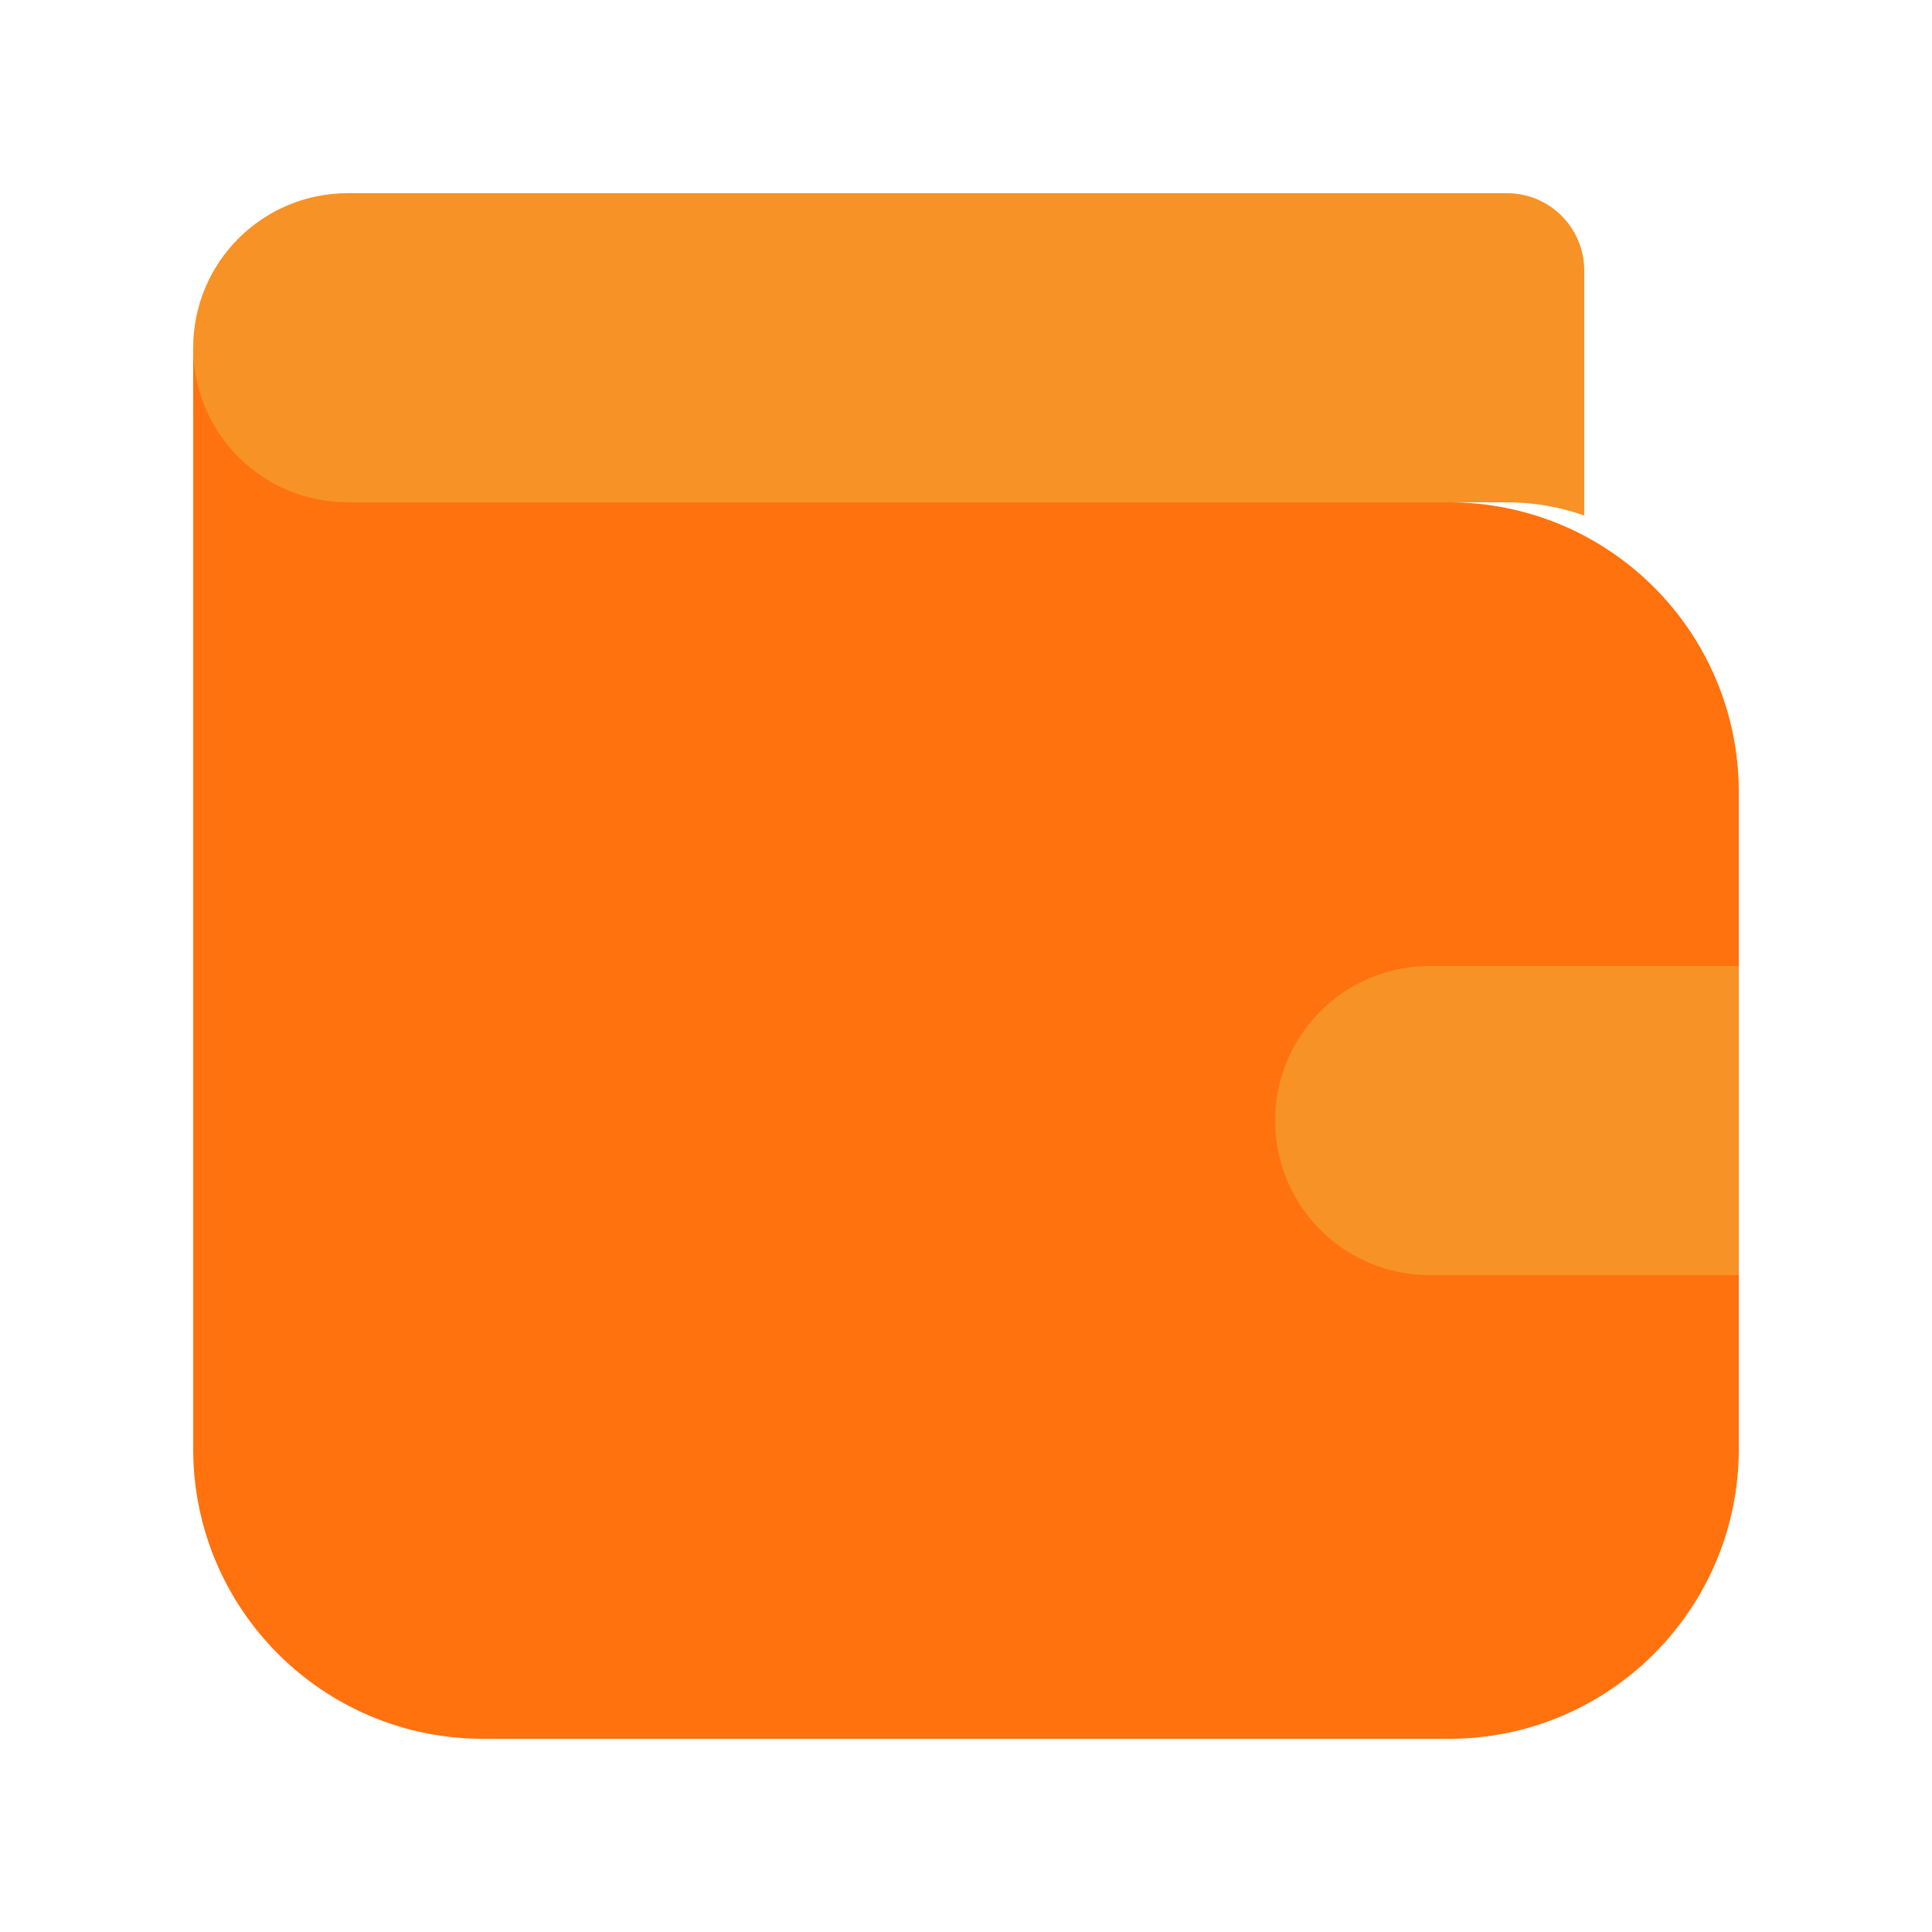 <svg width="20" height="20" viewBox="0 0 20 20" fill="none" xmlns="http://www.w3.org/2000/svg">
<path d="M18 15V8.2C18 6.543 16.657 5.2 15 5.2H4.4V3.6H2V15C2 16.657 3.343 18 5 18H15C16.657 18 18 16.657 18 15Z" fill="#FF720D"/>
<path d="M13.2 11.6C13.2 10.716 13.916 10 14.8 10H18V13.2H14.8C13.916 13.2 13.2 12.484 13.2 11.6V11.6Z" fill="#F79226"/>
<path d="M3.6 2C2.716 2 2 2.716 2 3.6C2 4.484 2.716 5.2 3.6 5.2H15.6C15.88 5.2 16.15 5.248 16.4 5.337V2.8C16.4 2.358 16.042 2 15.6 2H3.6Z" fill="#F79226"/>
</svg>
